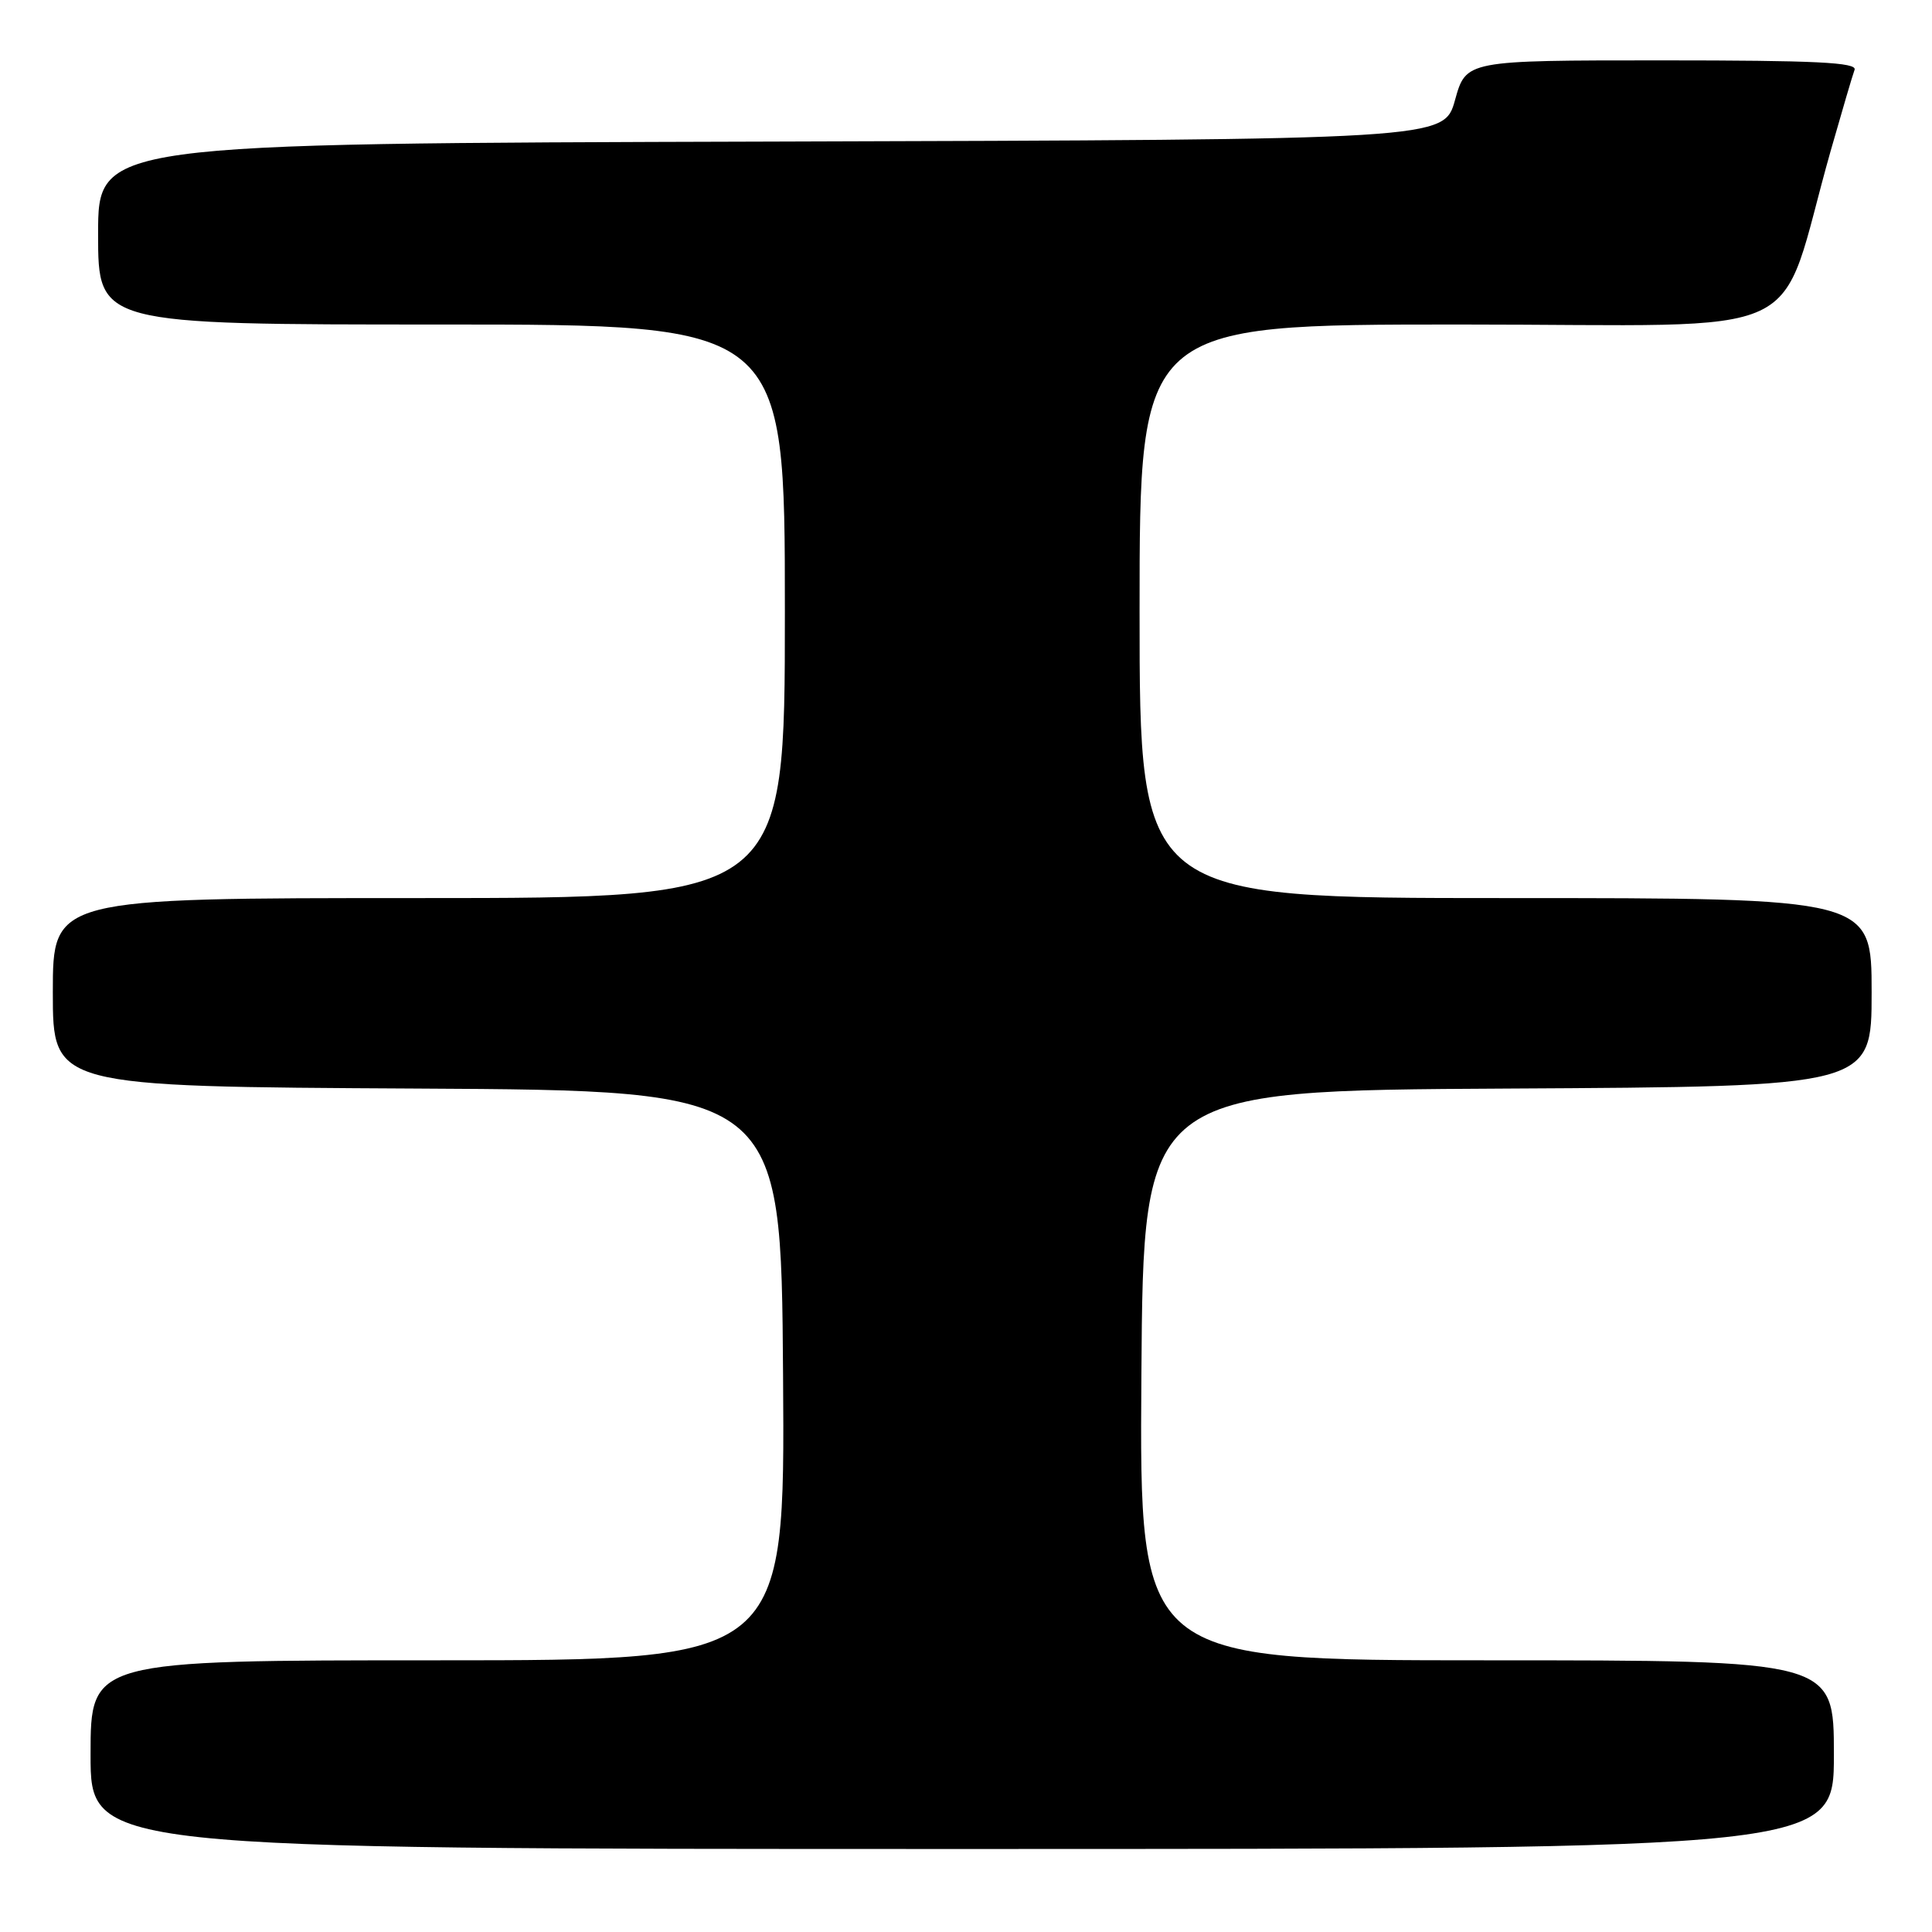 <?xml version="1.0" encoding="UTF-8" standalone="no"?>
<!DOCTYPE svg PUBLIC "-//W3C//DTD SVG 1.1//EN" "http://www.w3.org/Graphics/SVG/1.1/DTD/svg11.dtd" >
<svg xmlns="http://www.w3.org/2000/svg" xmlns:xlink="http://www.w3.org/1999/xlink" version="1.1" viewBox="0 0 256 256">
 <g >
 <path fill="currentColor"
d=" M 243.00 232.50 C 243.00 220.00 243.00 220.00 196.99 220.00 C 150.98 220.00 150.98 220.00 151.24 182.25 C 151.50 144.50 151.50 144.50 199.75 144.24 C 248.00 143.98 248.00 143.98 248.00 131.49 C 248.00 119.00 248.00 119.00 199.50 119.00 C 151.00 119.00 151.00 119.00 151.00 81.00 C 151.00 43.00 151.00 43.00 193.46 43.00 C 241.24 43.00 235.25 45.80 242.57 20.00 C 244.06 14.78 245.48 9.94 245.74 9.25 C 246.11 8.27 240.60 8.00 220.24 8.00 C 194.26 8.00 194.26 8.00 192.80 13.25 C 191.34 18.50 191.34 18.50 102.17 18.76 C 13.00 19.01 13.00 19.01 13.00 31.01 C 13.00 43.00 13.00 43.00 58.50 43.00 C 104.00 43.00 104.00 43.00 104.00 81.00 C 104.00 119.00 104.00 119.00 55.50 119.00 C 7.00 119.00 7.00 119.00 7.00 131.49 C 7.00 143.98 7.00 143.98 55.25 144.24 C 103.50 144.50 103.50 144.50 103.76 182.25 C 104.02 220.00 104.02 220.00 58.01 220.00 C 12.00 220.00 12.00 220.00 12.00 232.50 C 12.00 245.00 12.00 245.00 127.50 245.00 C 243.00 245.00 243.00 245.00 243.00 232.50 Z "/>
</g>
</svg>
